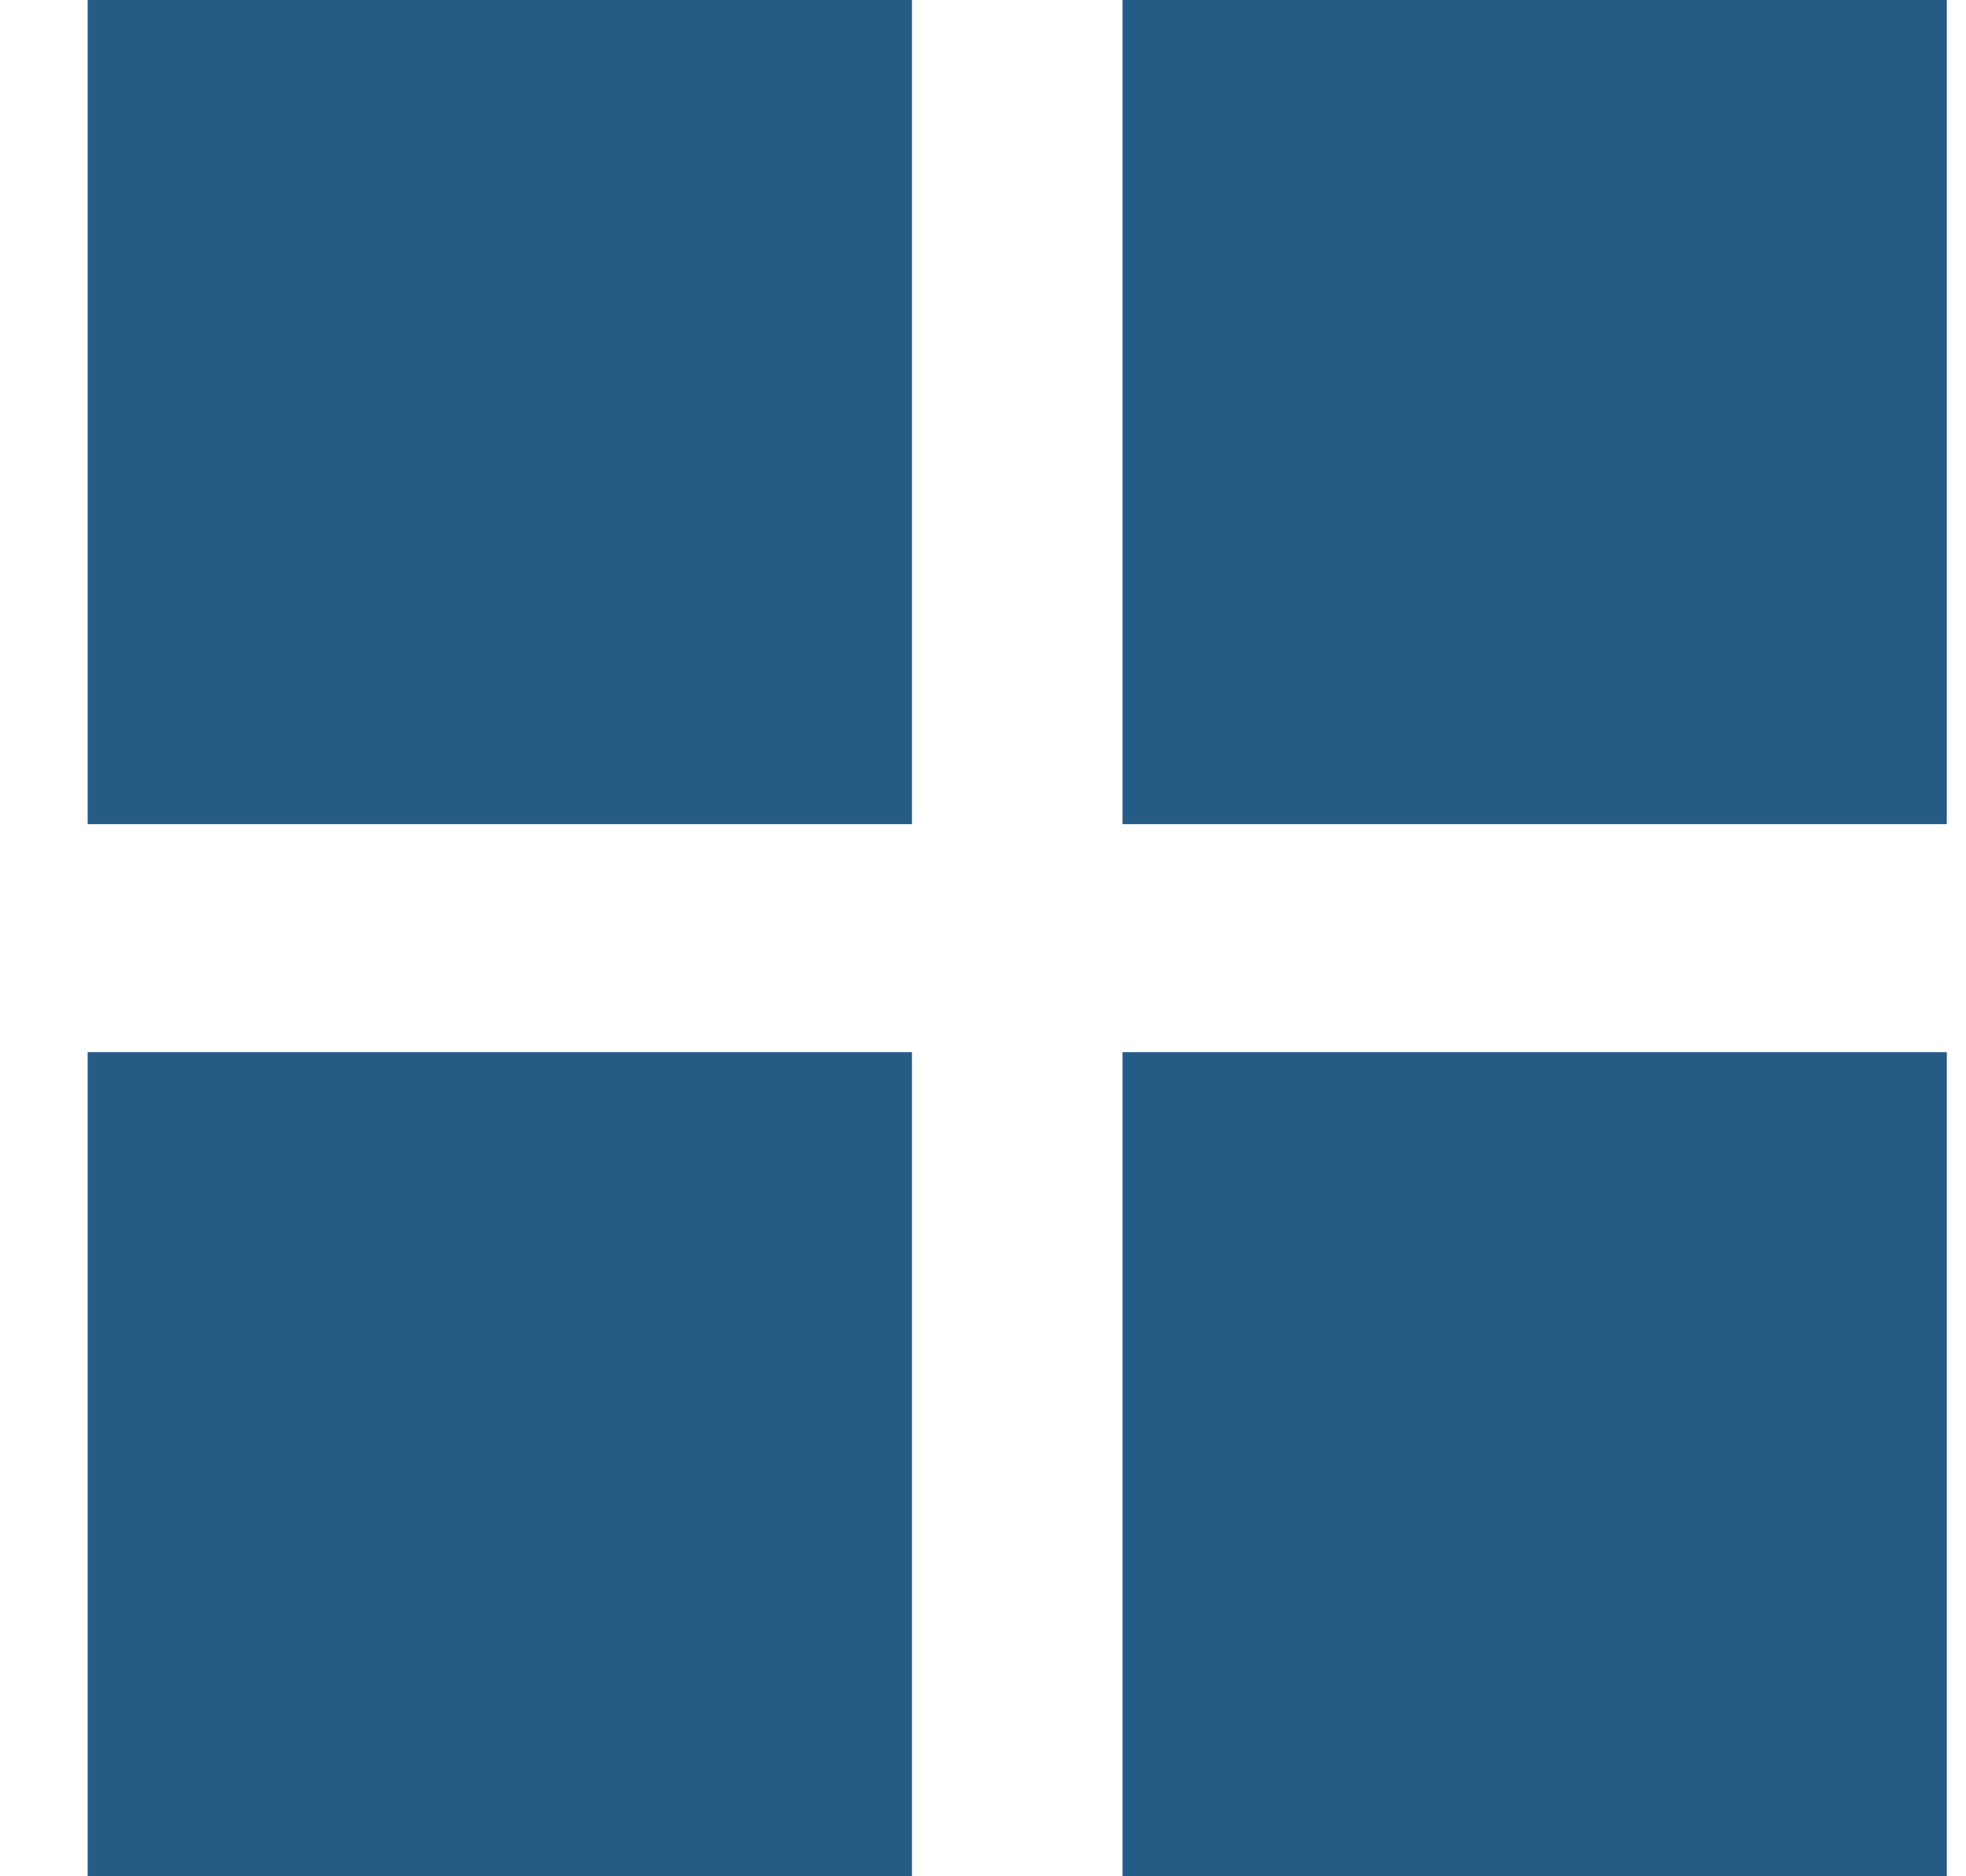 <svg width="22" height="21" viewBox="0 0 22 21" fill="none" xmlns="http://www.w3.org/2000/svg">
<rect x="12.561" width="9.224" height="9.224" fill="#255C85"/>
<rect x="0.981" width="9.224" height="9.224" fill="#255C85"/>
<rect x="0.981" y="11.776" width="9.224" height="9.224" fill="#255C85"/>
<rect x="12.561" y="11.776" width="9.224" height="9.224" fill="#255C85"/>
</svg>
